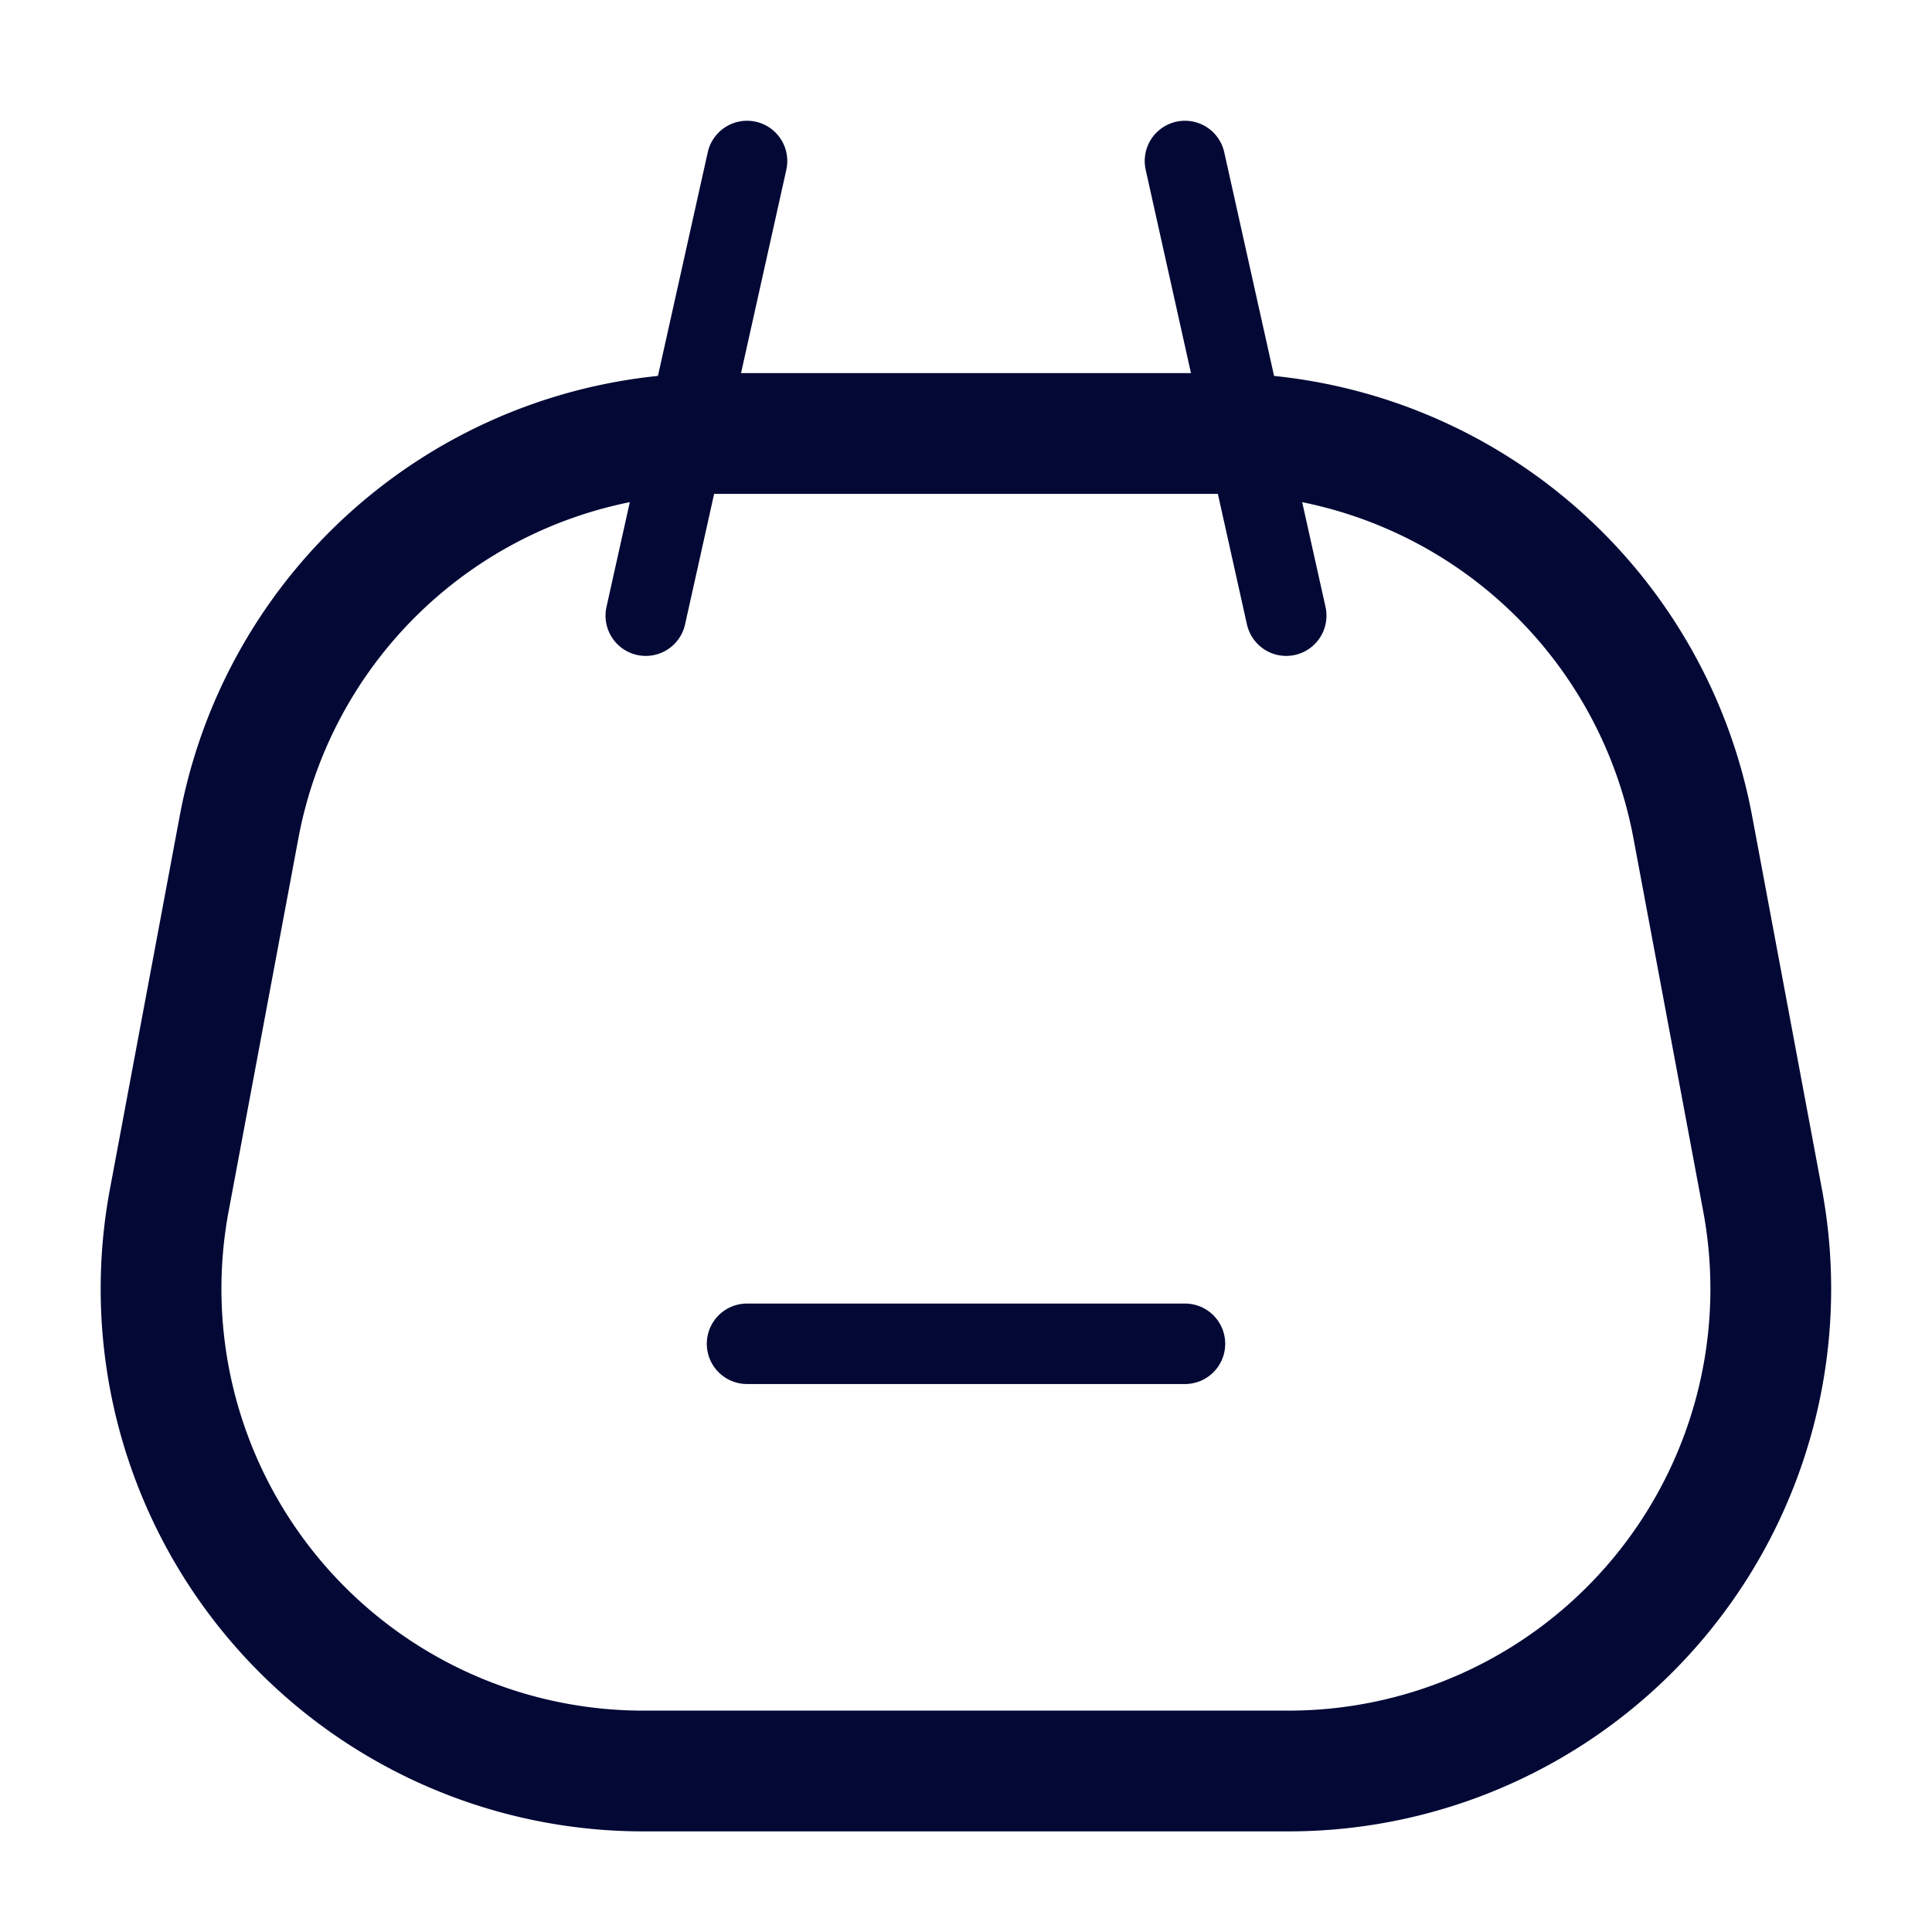 <svg id="Layer_1" data-name="Layer 1" xmlns="http://www.w3.org/2000/svg" viewBox="0 0 24 24"><defs><style>.cls-1{fill:#fff;opacity:0;}.cls-2,.cls-3{fill:none;stroke:#030835;stroke-linecap:round;stroke-miterlimit:10;}.cls-2{stroke-width:1.5px;}</style></defs><title>Bag</title><rect class="cls-1" width="24" height="24"/><g id="Bag"><path class="cls-2" d="M185.404,189.432h-8.017a5.99,5.99,0,0,1-5.888-7.092l.867-4.635a5.99,5.99,0,0,1,5.888-4.888h6.282a5.99,5.99,0,0,1,5.888,4.888l.867,4.635A5.99,5.99,0,0,1,185.404,189.432Z" transform="translate(-169.396 -167.432)"/><line class="cls-3" x1="14.72" y1="16.693" x2="9.28" y2="16.693"/><line class="cls-3" x1="15.978" y1="7.648" x2="14.72" y2="2"/><line class="cls-3" x1="8.022" y1="7.648" x2="9.28" y2="2"/></g></svg>